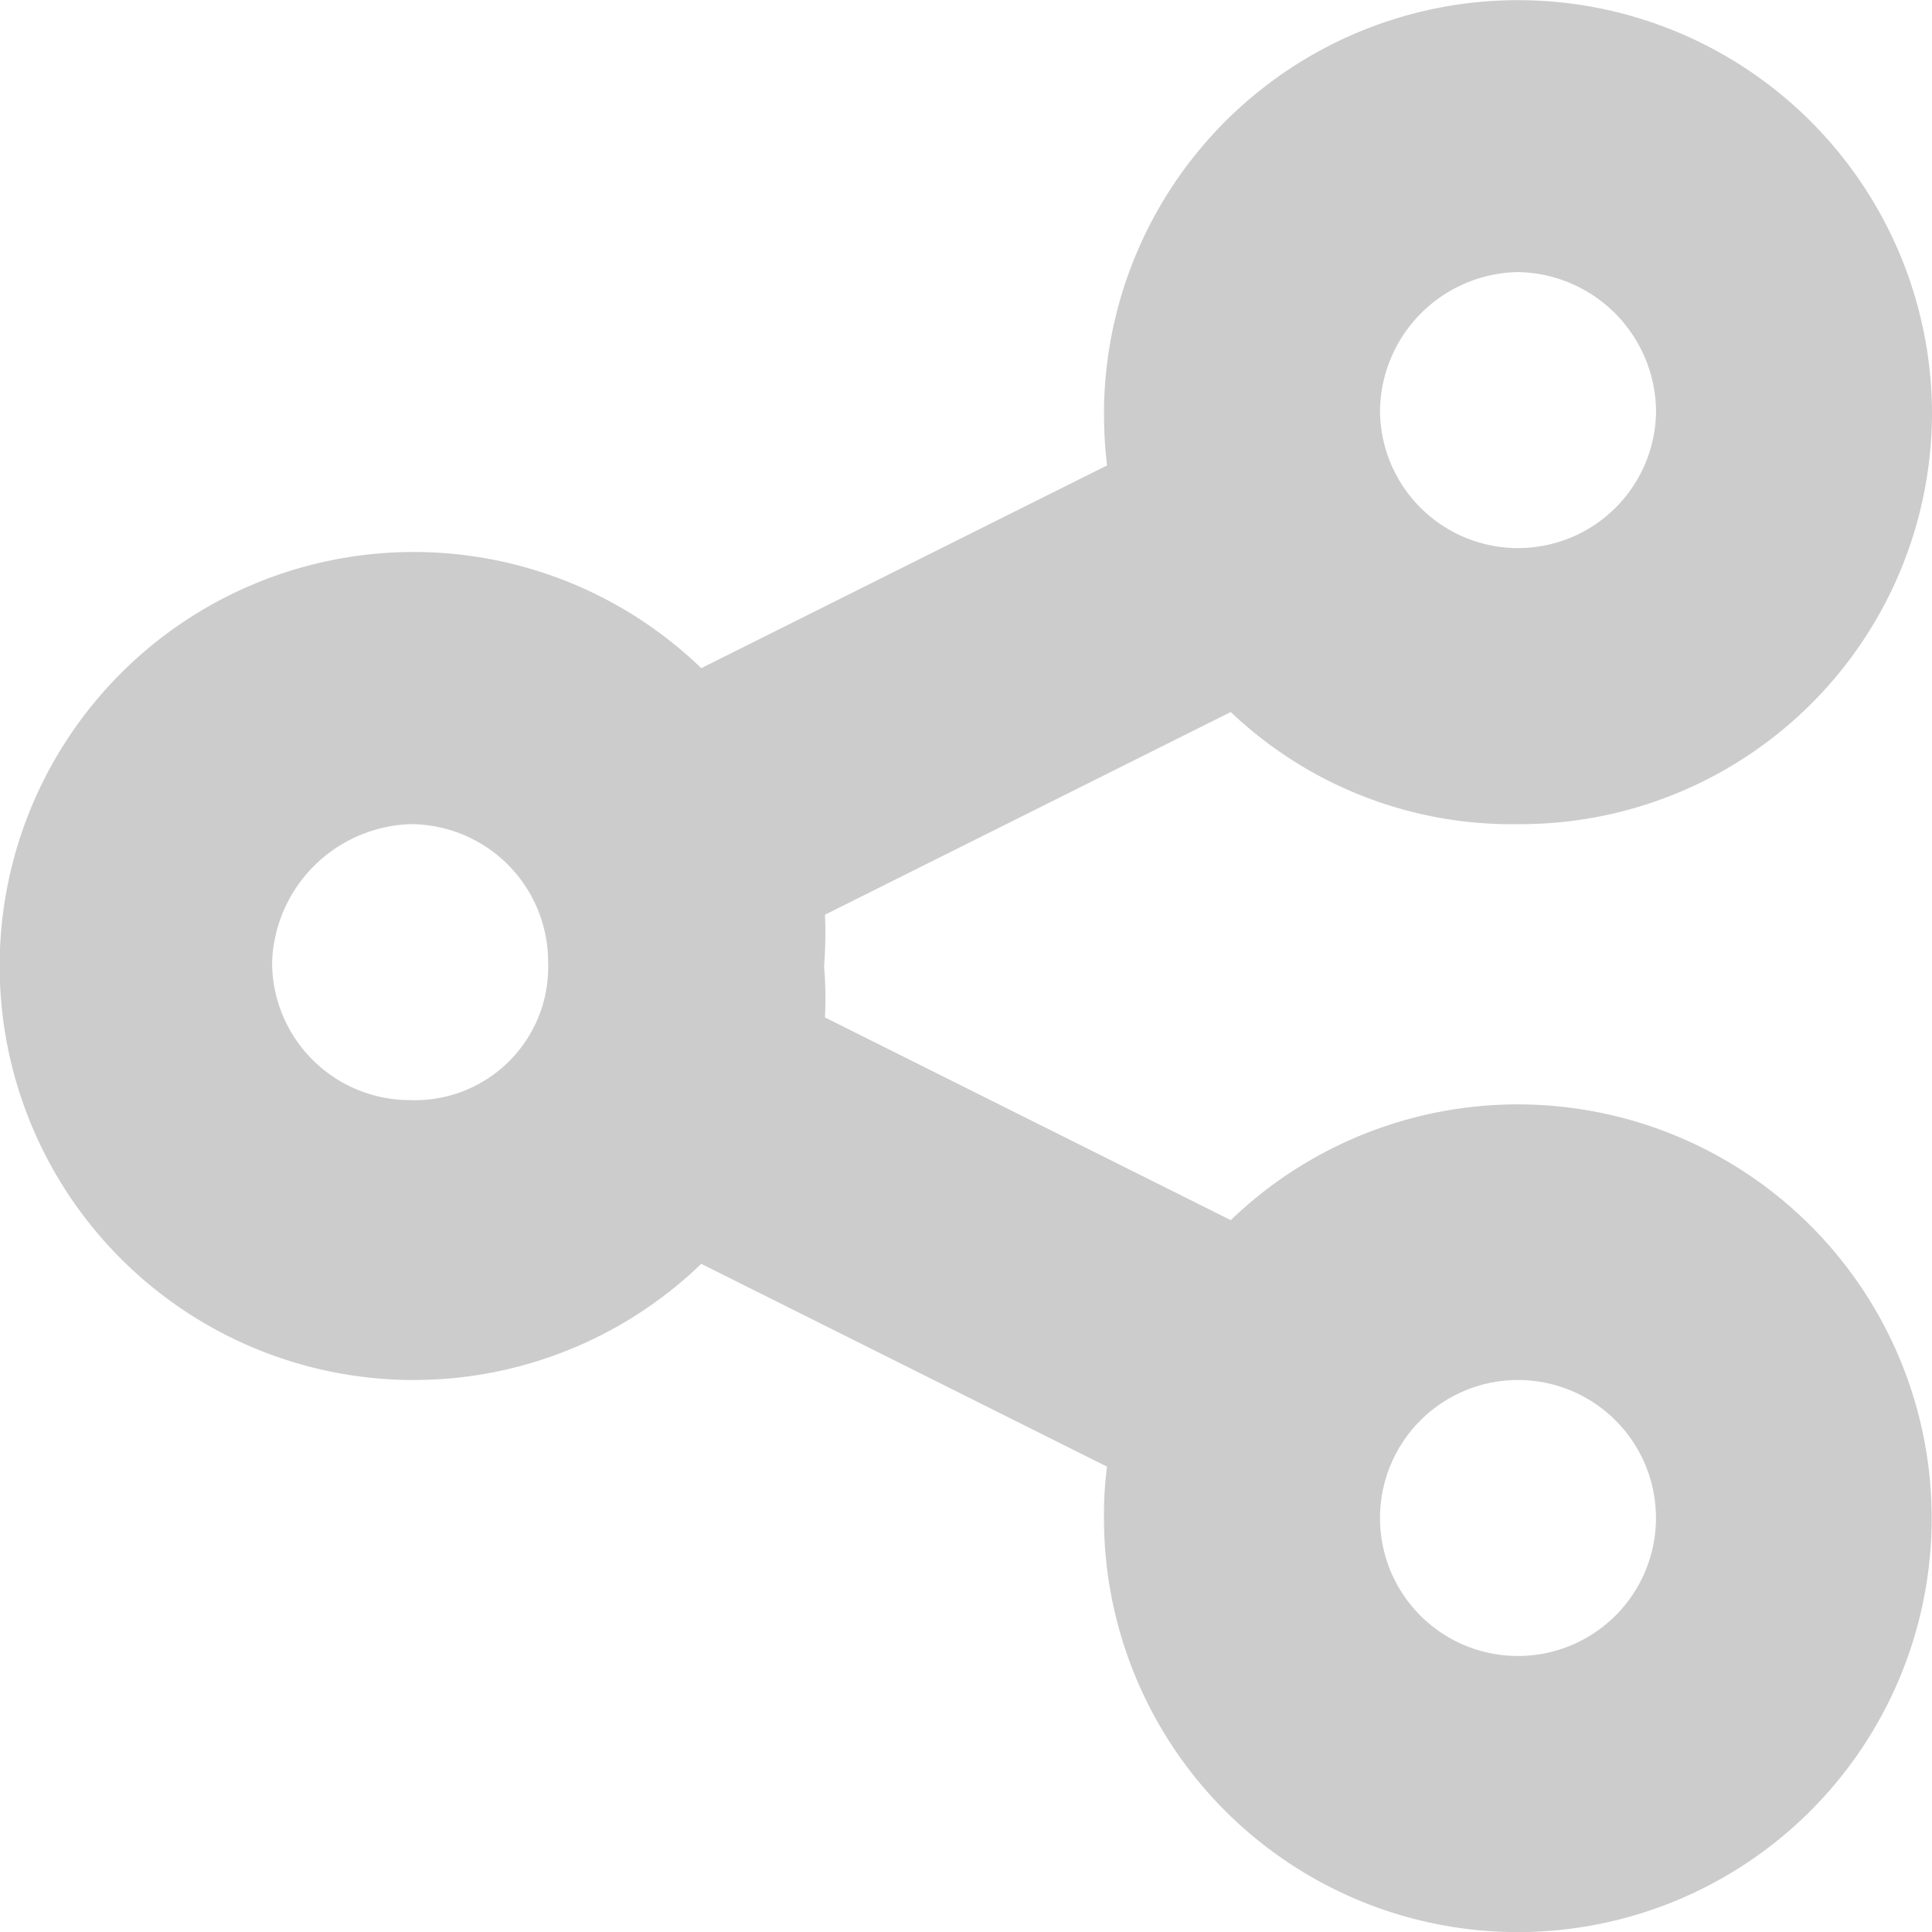 <svg xmlns="http://www.w3.org/2000/svg" width="24" height="24" viewBox="0 0 24 24">
  <path id="share-nodes-solid" d="M24,37.095a5.114,5.114,0,0,1-5.143,5.143,5.062,5.062,0,0,1-3.568-1.393l-5.041,2.518a5.22,5.22,0,0,1-.011.638,4.92,4.92,0,0,1,.011.638l5.041,2.518a5.141,5.141,0,1,1-1.575,3.7,4.537,4.537,0,0,1,.038-.638L8.711,47.7a5.143,5.143,0,1,1,0-7.4l5.041-2.518a5.6,5.6,0,0,1-.038-.637,5.143,5.143,0,1,1,10.286,0ZM5.095,45.666a1.655,1.655,0,0,0,1.714-1.714,1.712,1.712,0,0,0-1.714-1.714A1.779,1.779,0,0,0,3.38,43.952,1.713,1.713,0,0,0,5.095,45.666ZM18.857,35.38a1.744,1.744,0,0,0-1.714,1.714,1.714,1.714,0,1,0,3.429,0A1.744,1.744,0,0,0,18.857,35.38Zm0,17.191a1.714,1.714,0,1,0-1.714-1.714A1.712,1.712,0,0,0,18.857,52.571Z" transform="translate(0 -32)" fill="#ccc"/>
</svg>
